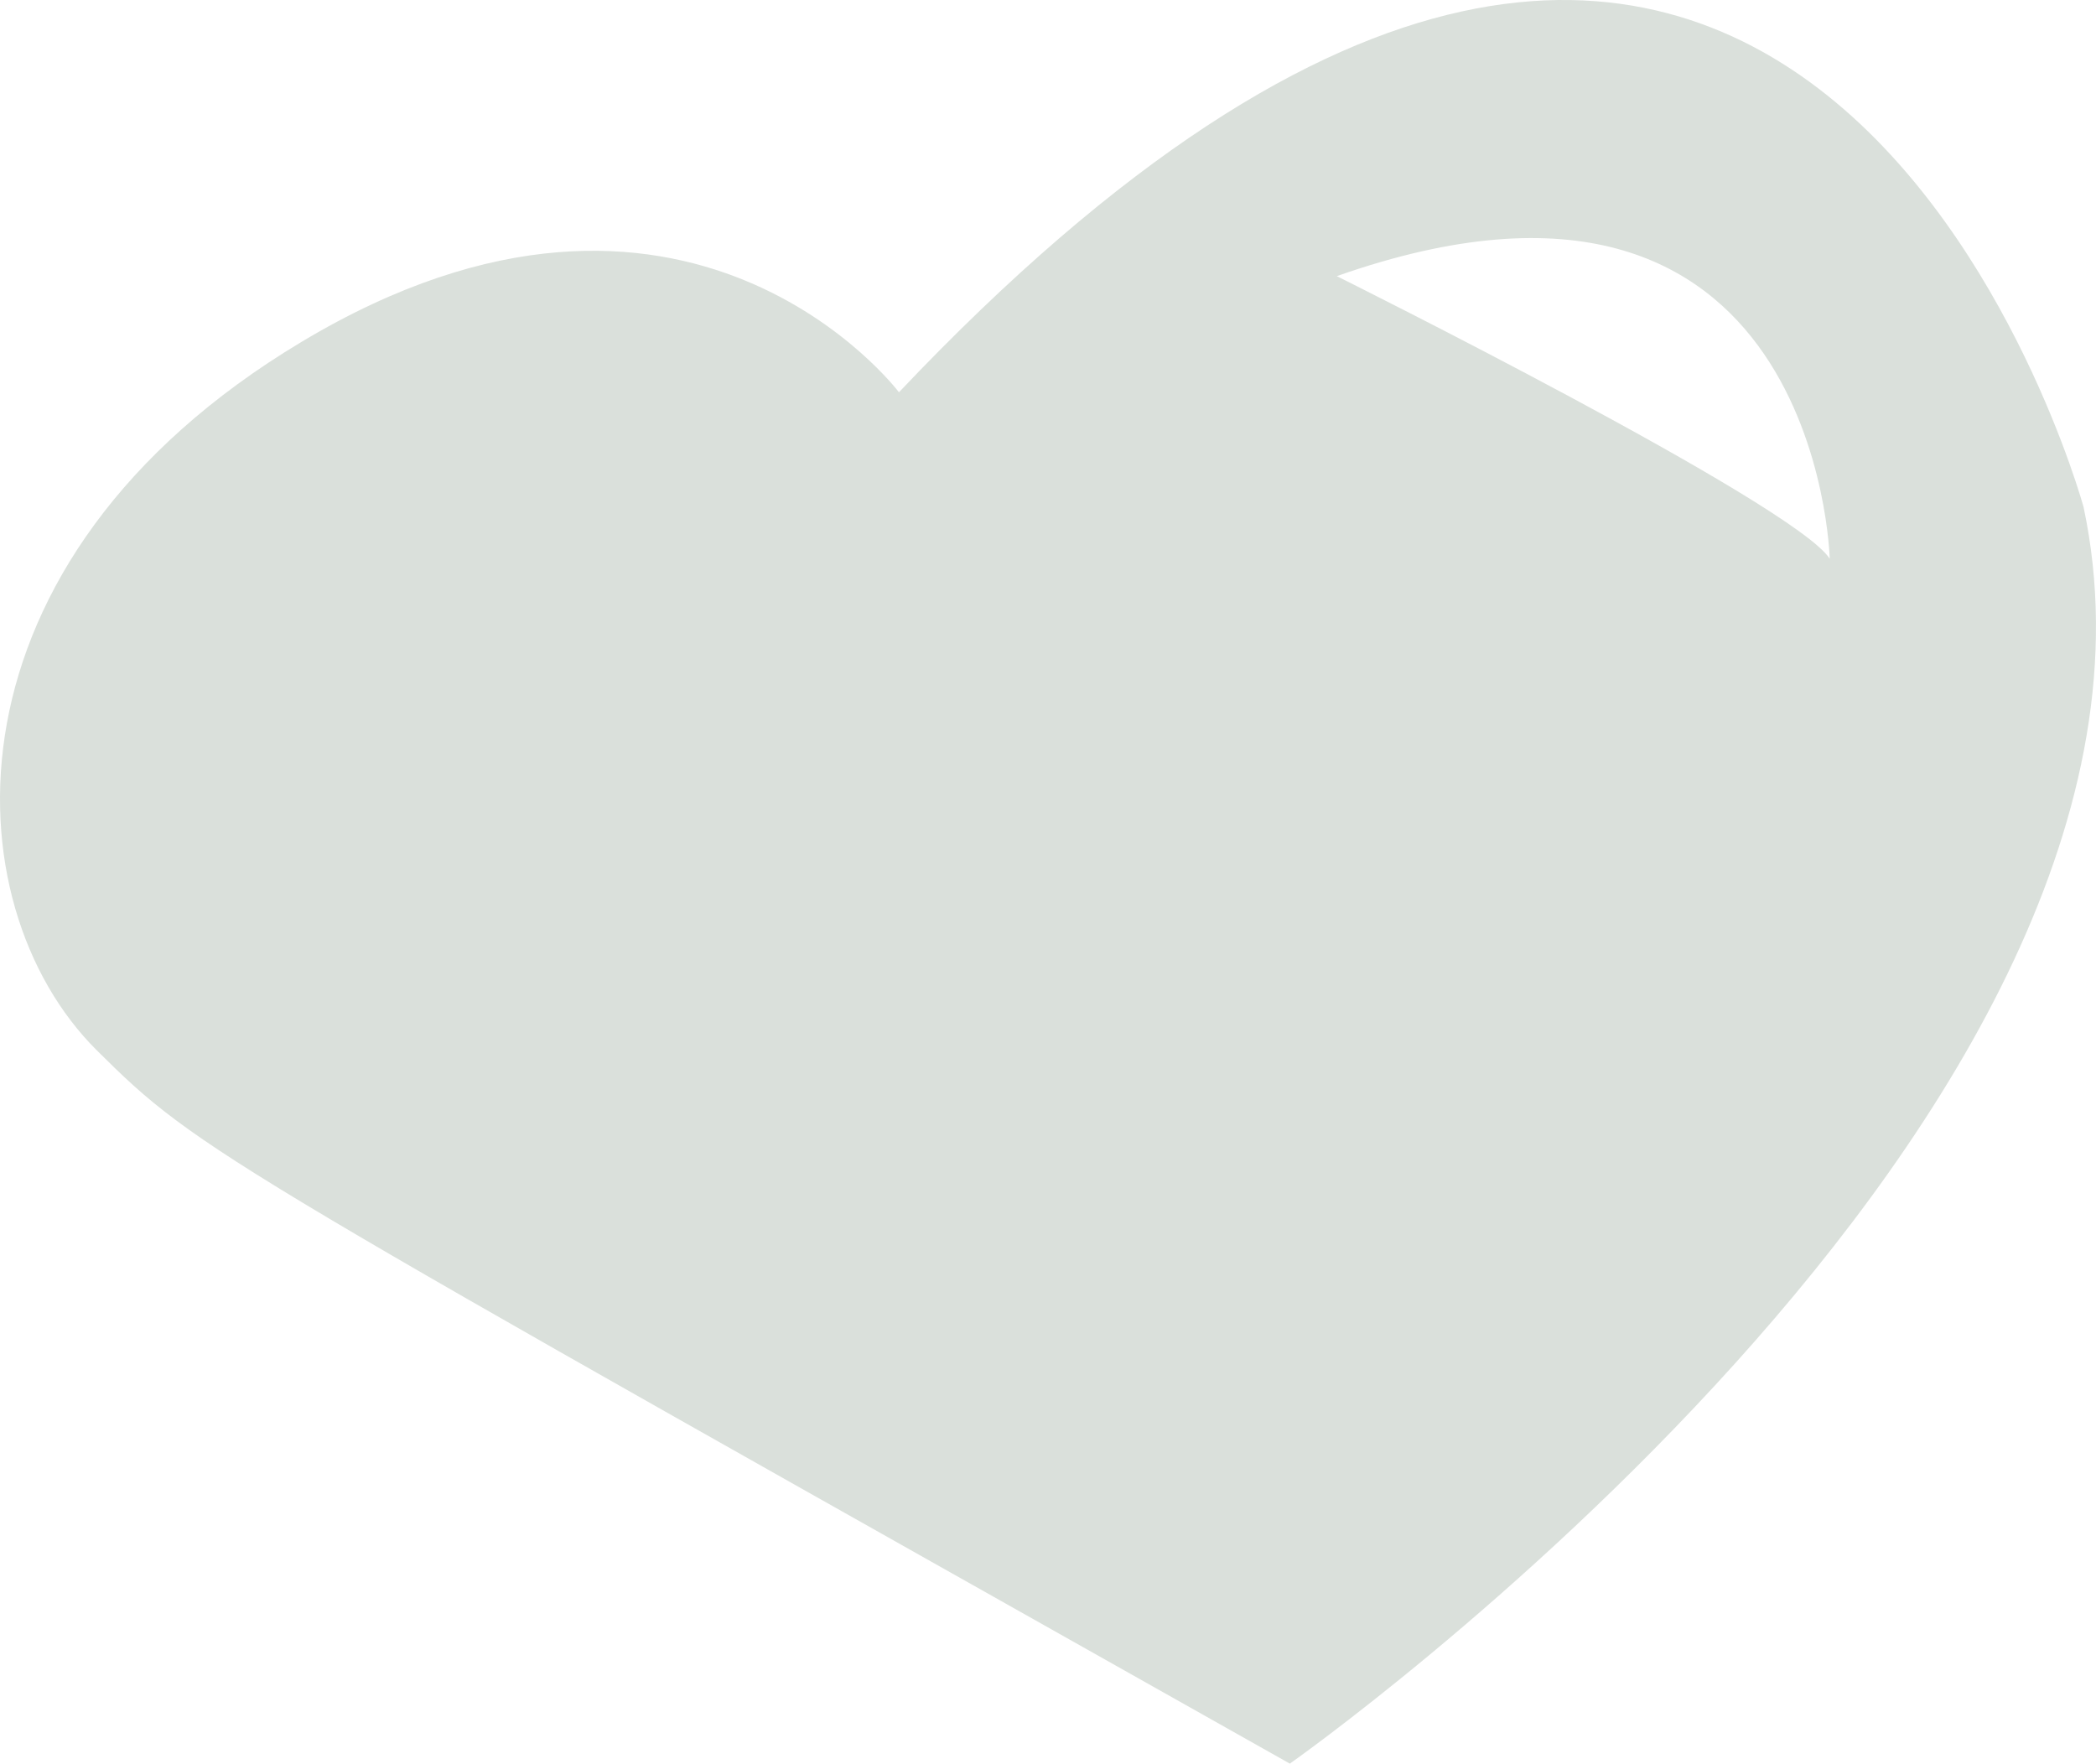 <?xml version="1.0" encoding="utf-8"?>
<!-- Generator: Adobe Illustrator 15.1.0, SVG Export Plug-In . SVG Version: 6.00 Build 0)  -->
<!DOCTYPE svg PUBLIC "-//W3C//DTD SVG 1.1//EN" "http://www.w3.org/Graphics/SVG/1.1/DTD/svg11.dtd">
<svg version="1.1" id="Layer_1" xmlns="http://www.w3.org/2000/svg" xmlns:xlink="http://www.w3.org/1999/xlink" x="0px" y="0px"
	 width="69.02px" height="58.075px" viewBox="0 0 69.02 58.075" enable-background="new 0 0 69.02 58.075" xml:space="preserve">
<path fill="#DAE0DB" d="M29.602,12.917c0,0-6.973-9.265-19.665-1.664C-2.121,18.472-1.648,29.773,3.18,34.579
	c3.438,3.42,3.934,3.572,39.294,23.496c0,0,30.392-21.361,26.137-41.376C68.611,16.698,59.089-18.209,29.602,12.917 M60.252,18.399
	C59.104,16.598,44.02,9.093,44.02,9.093C59.882,3.507,60.252,18.399,60.252,18.399"/>
</svg>
